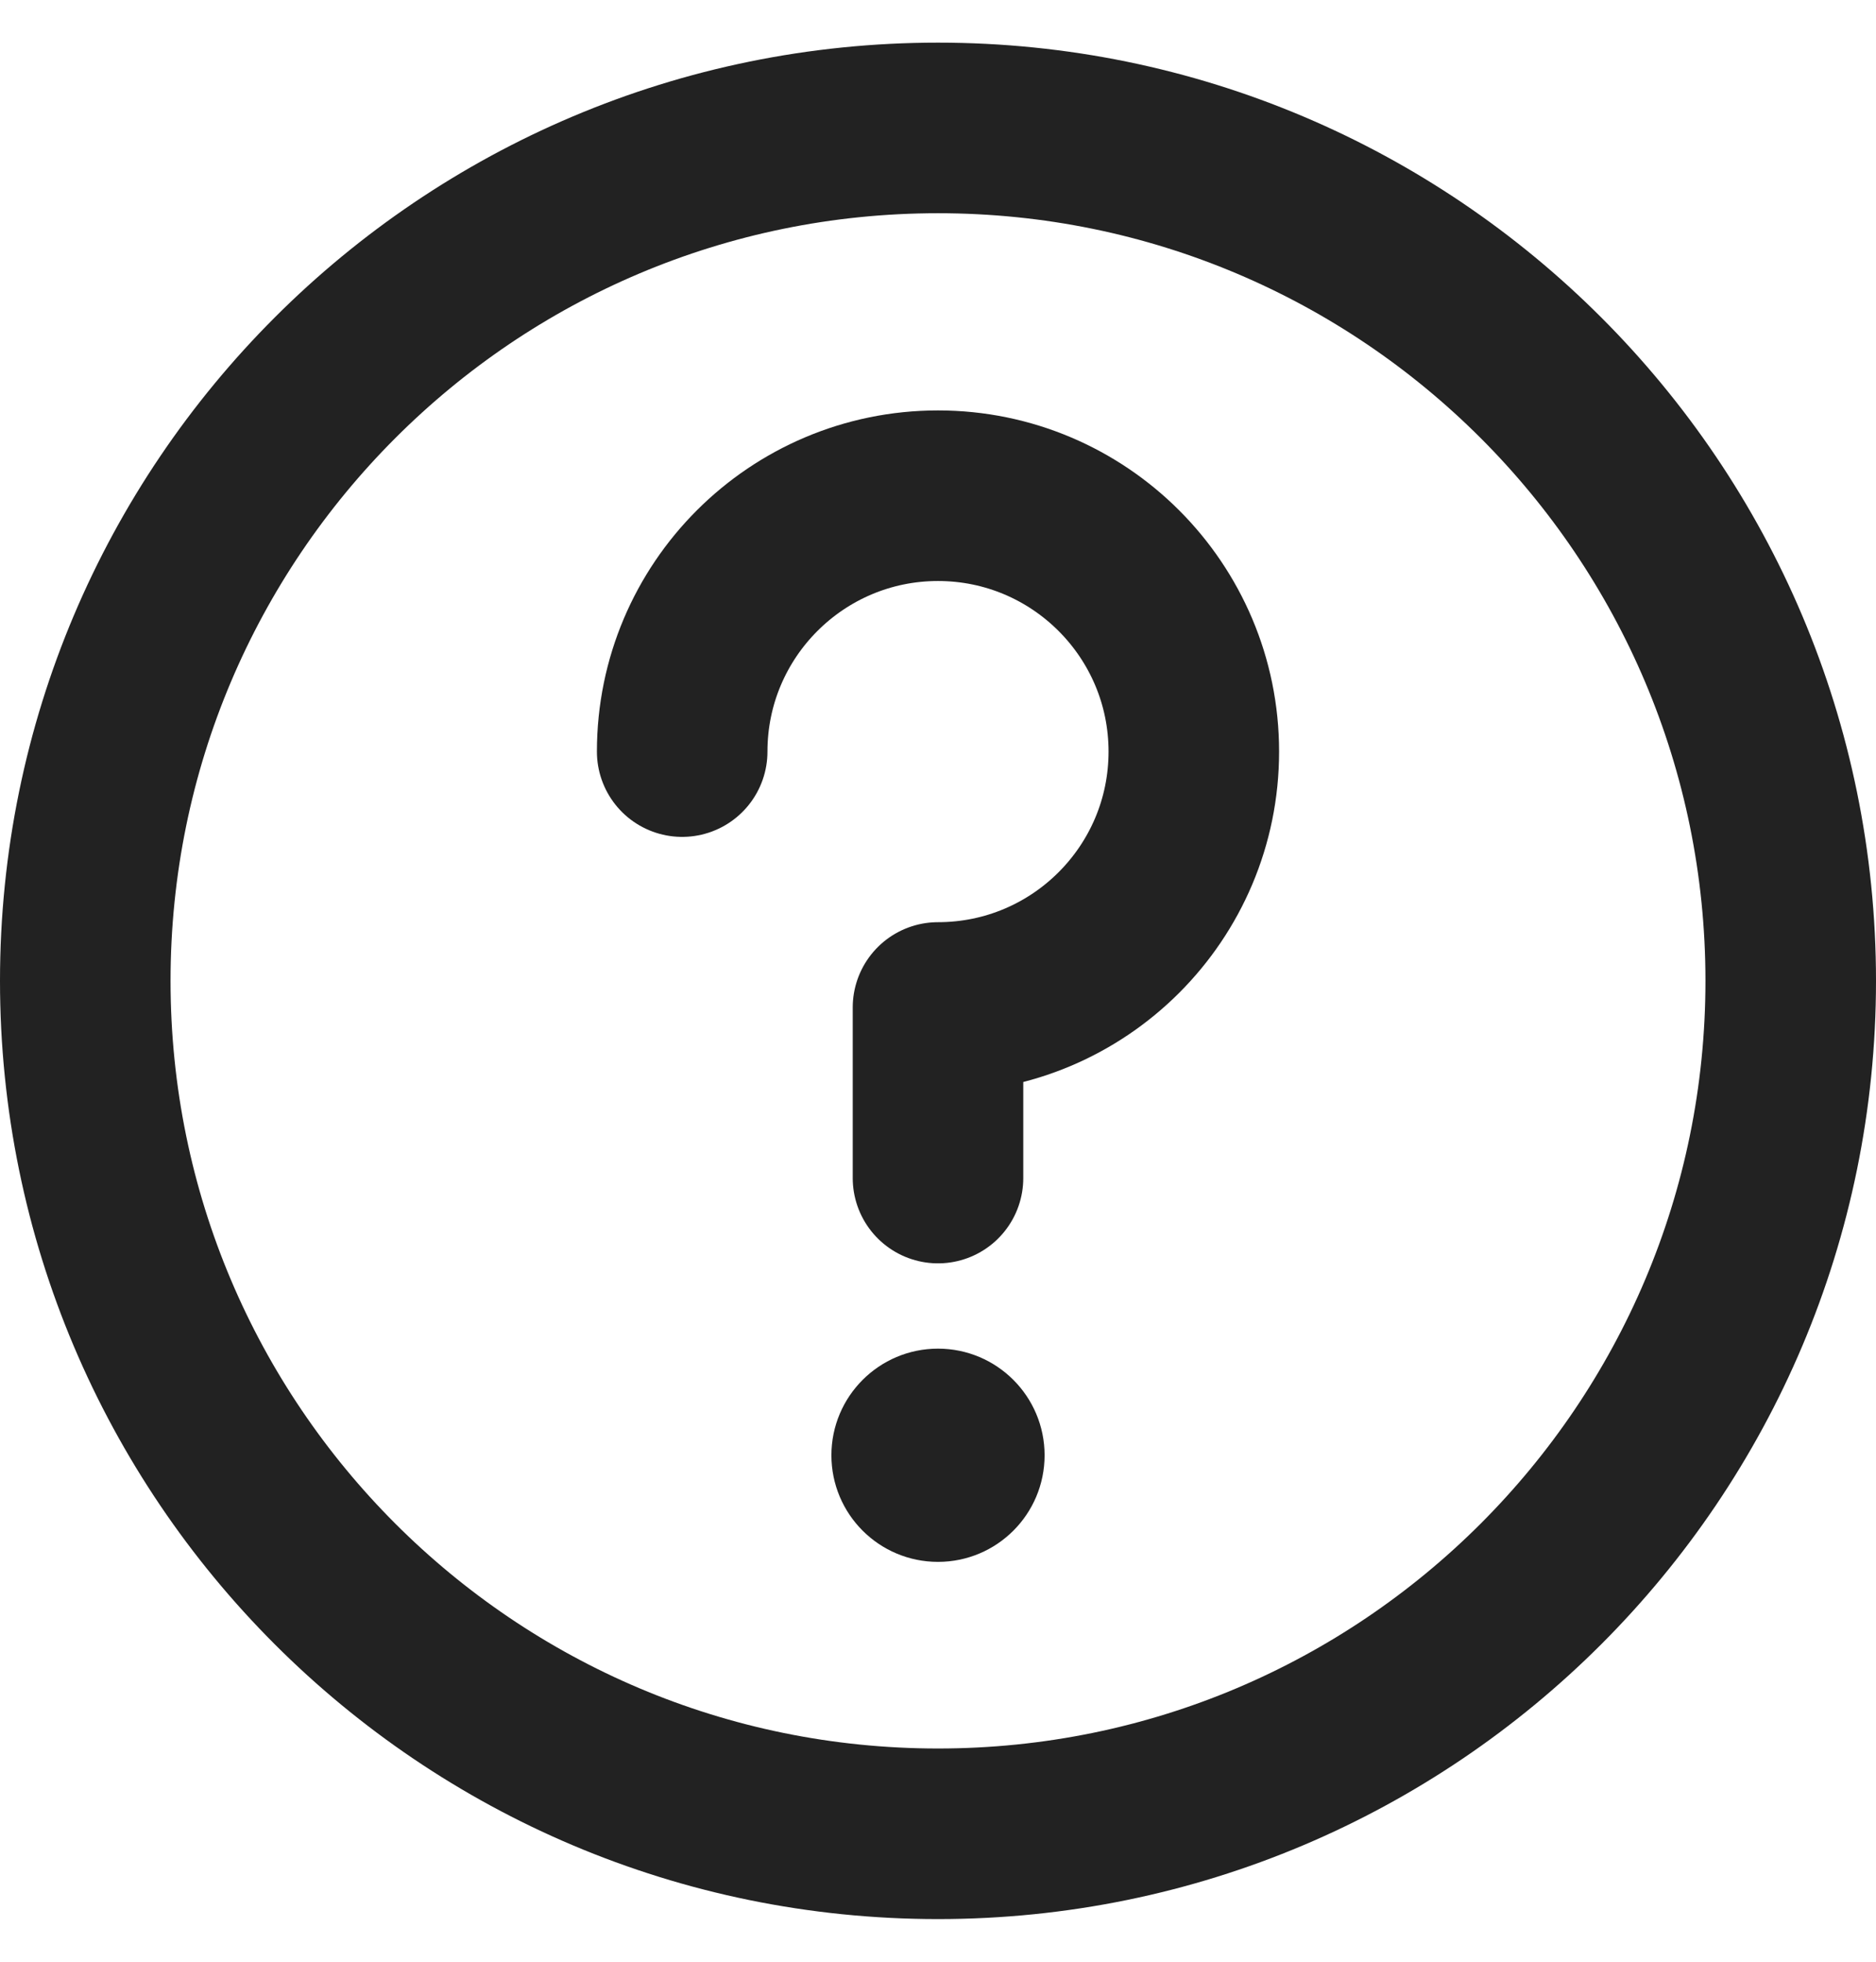 <svg width="22" height="23" viewBox="0 0 22 23" fill="none" xmlns="http://www.w3.org/2000/svg">
<path d="M11 21.5C13.761 21.5 16.261 20.381 18.071 18.571C19.881 16.761 21 14.261 21 11.5C21 8.739 19.881 6.239 18.071 4.429C16.261 2.619 13.761 1.5 11 1.5C8.239 1.5 5.739 2.619 3.929 4.429C2.119 6.239 1 8.739 1 11.5C1 14.261 2.119 16.761 3.929 18.571C5.739 20.381 8.239 21.5 11 21.5Z" stroke="#222222" stroke-width="2" stroke-linejoin="round"/>
<path d="M11 13.812V11.812C12.657 11.812 14 10.469 14 8.812C14 7.156 12.657 5.812 11 5.812C9.343 5.812 8 7.156 8 8.812" stroke="#222222" stroke-width="2" stroke-linecap="round" stroke-linejoin="round"/>
<path d="M11 16.062C11.552 16.062 12 16.51 12 17.062C12 17.615 11.552 18.062 11 18.062C10.448 18.062 10 17.615 10 17.062C10 16.51 10.448 16.062 11 16.062Z" fill="#222222" stroke="#222222" stroke-width="0.5"/>
</svg>
